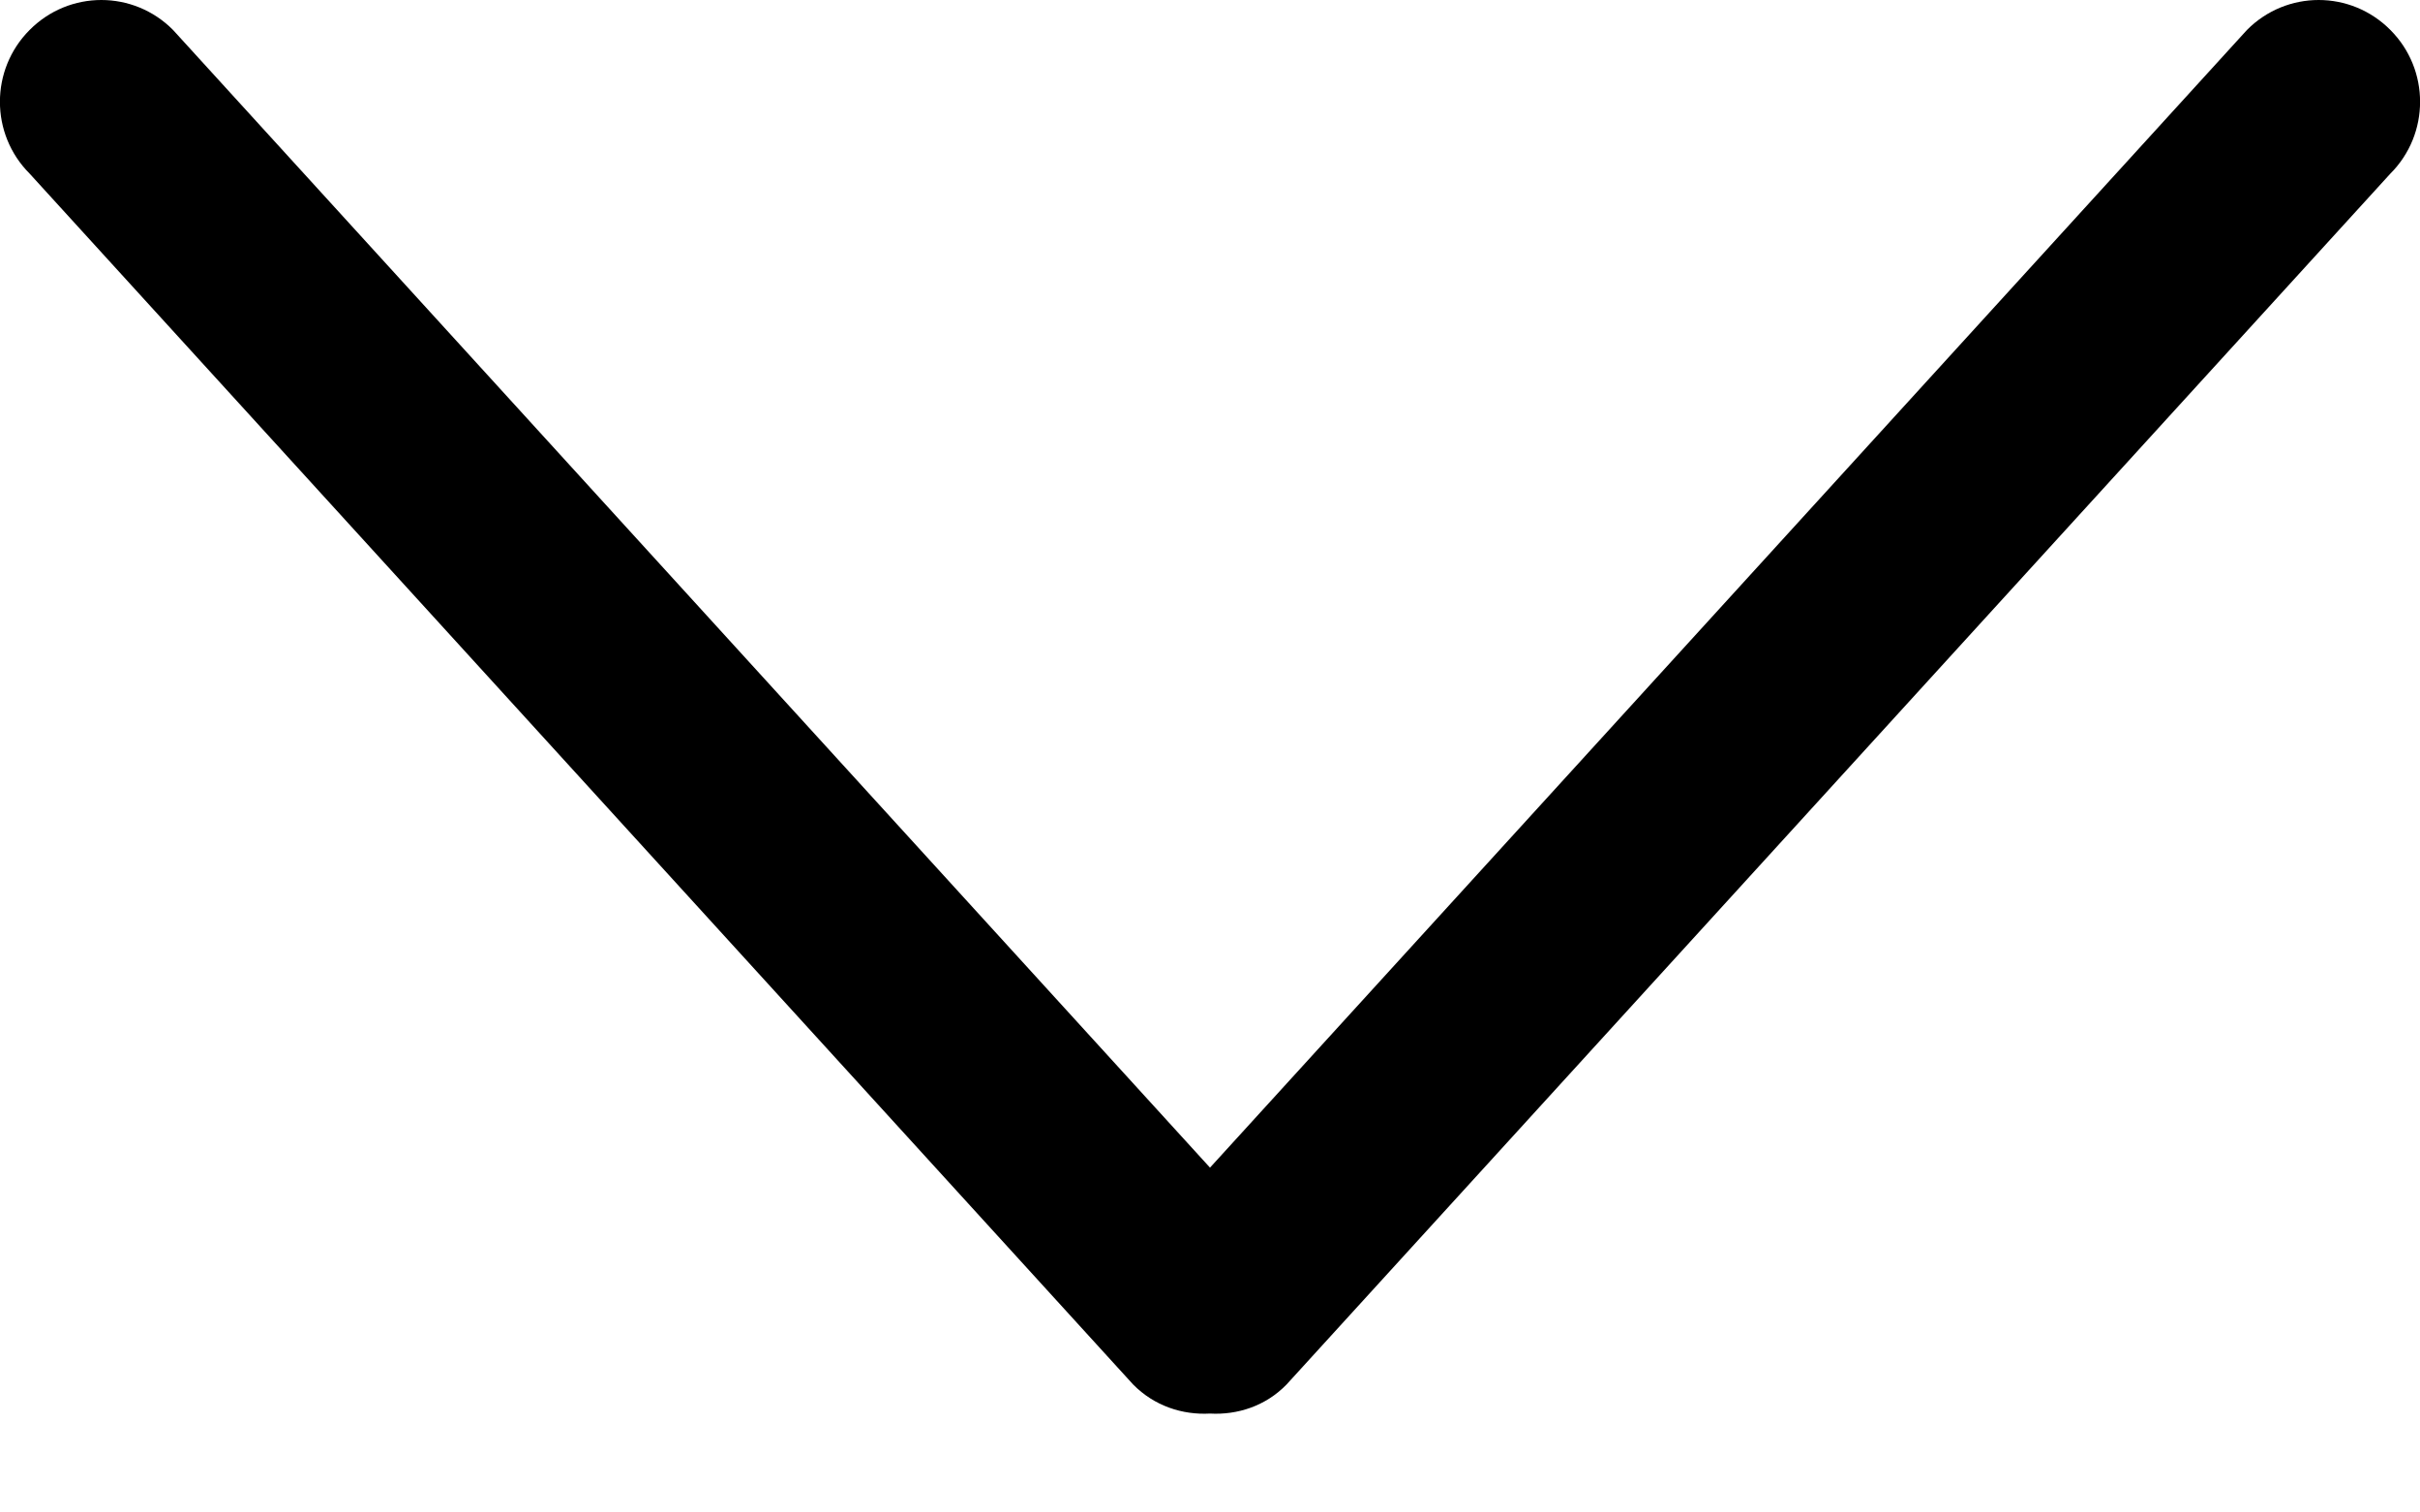 <svg width="8" height="5" viewBox="0 0 8 5" fill="none" xmlns="http://www.w3.org/2000/svg">
<path d="M7.902 0.099C7.771 -0.033 7.559 -0.033 7.428 0.099L4 3.86L0.572 0.099C0.441 -0.033 0.229 -0.033 0.098 0.099C-0.033 0.23 -0.033 0.443 0.098 0.574L3.746 4.577C3.816 4.648 3.909 4.678 4 4.673C4.091 4.678 4.184 4.648 4.253 4.577L7.902 0.574C8.033 0.443 8.033 0.23 7.902 0.099Z" fill="black"/>
</svg>
